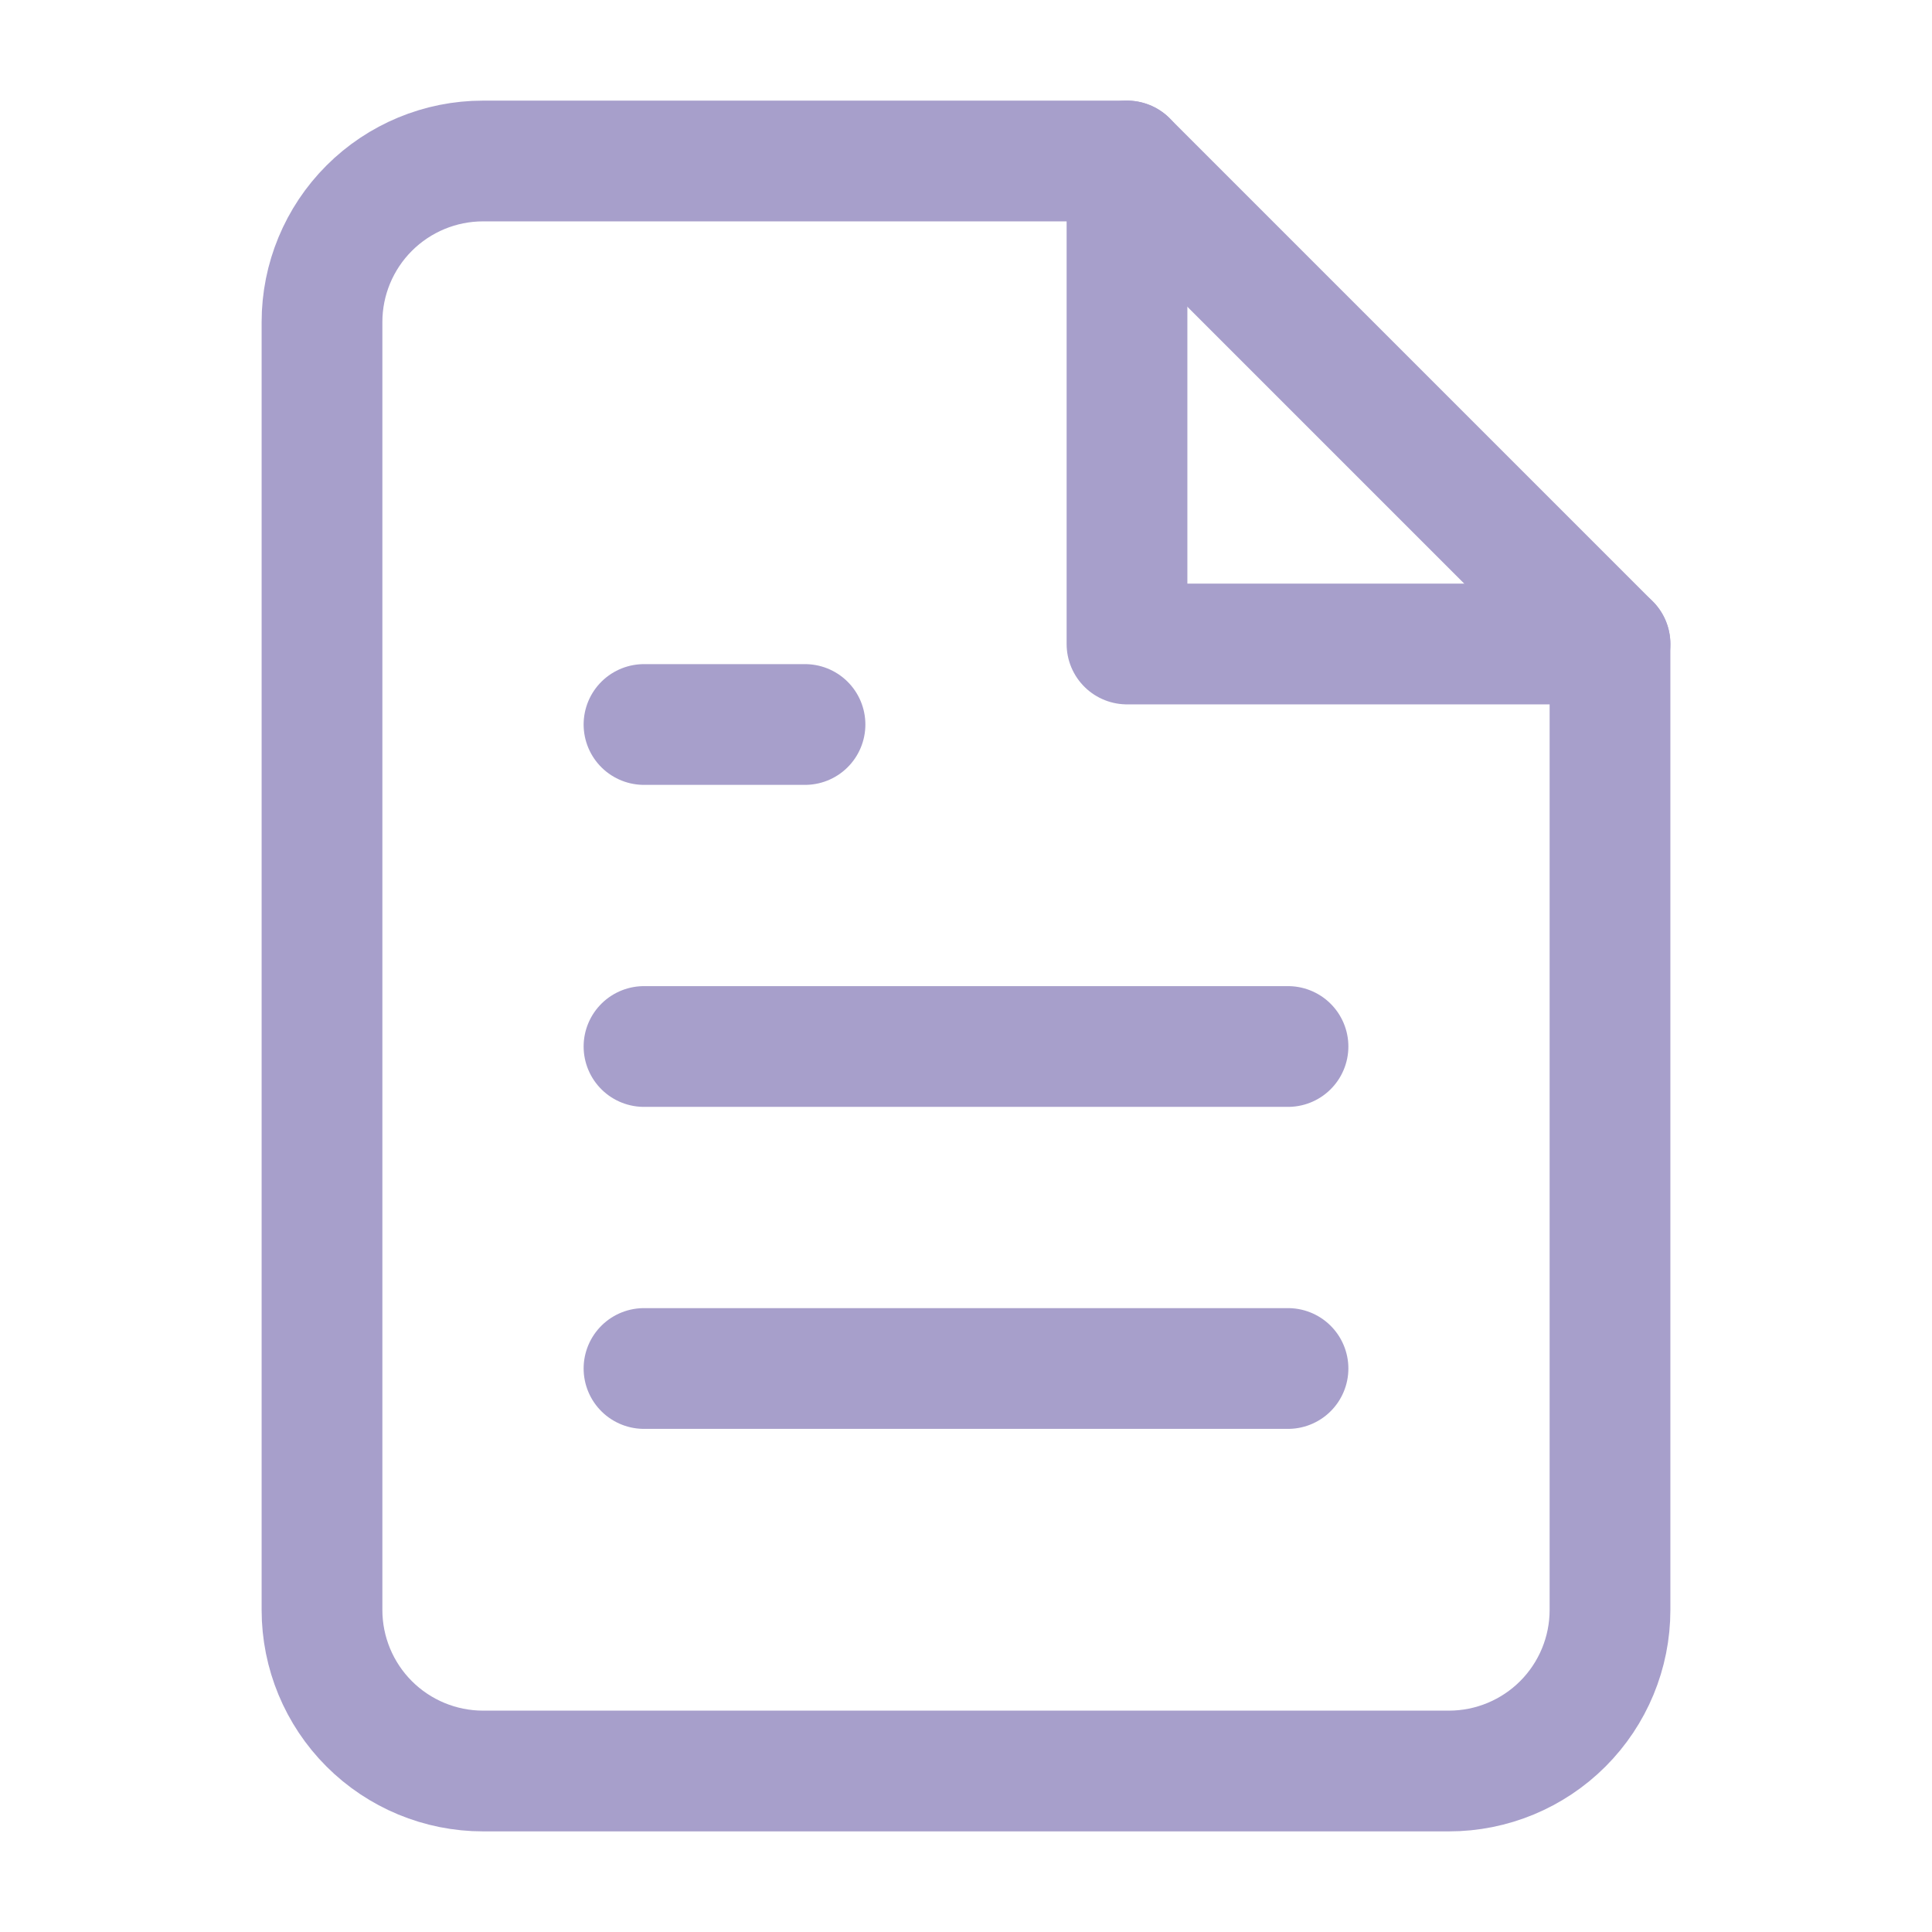 <svg width="24" height="24" viewBox="0 0 24 24" fill="none" xmlns="http://www.w3.org/2000/svg">
<path d="M14 2H6C5.47 2 4.961 2.211 4.586 2.586C4.211 2.961 4 3.47 4 4V20C4 20.53 4.211 21.039 4.586 21.414C4.961 21.789 5.47 22 6 22H18C18.53 22 19.039 21.789 19.414 21.414C19.789 21.039 20 20.53 20 20V8L14 2Z" stroke="#a79fcb" stroke-width="1.5" stroke-linecap="round" stroke-linejoin="round"/>
<path d="M14 2V8H20" stroke="#a79fcb" stroke-width="1.5" stroke-linecap="round" stroke-linejoin="round"/>
<path d="M16 13H8" stroke="#a79fcb" stroke-width="1.5" stroke-linecap="round" stroke-linejoin="round"/>
<path d="M16 17H8" stroke="#a79fcb" stroke-width="1.5" stroke-linecap="round" stroke-linejoin="round"/>
<path d="M10 9H9H8" stroke="#a79fcb" stroke-width="1.5" stroke-linecap="round" stroke-linejoin="round"/>
</svg>
